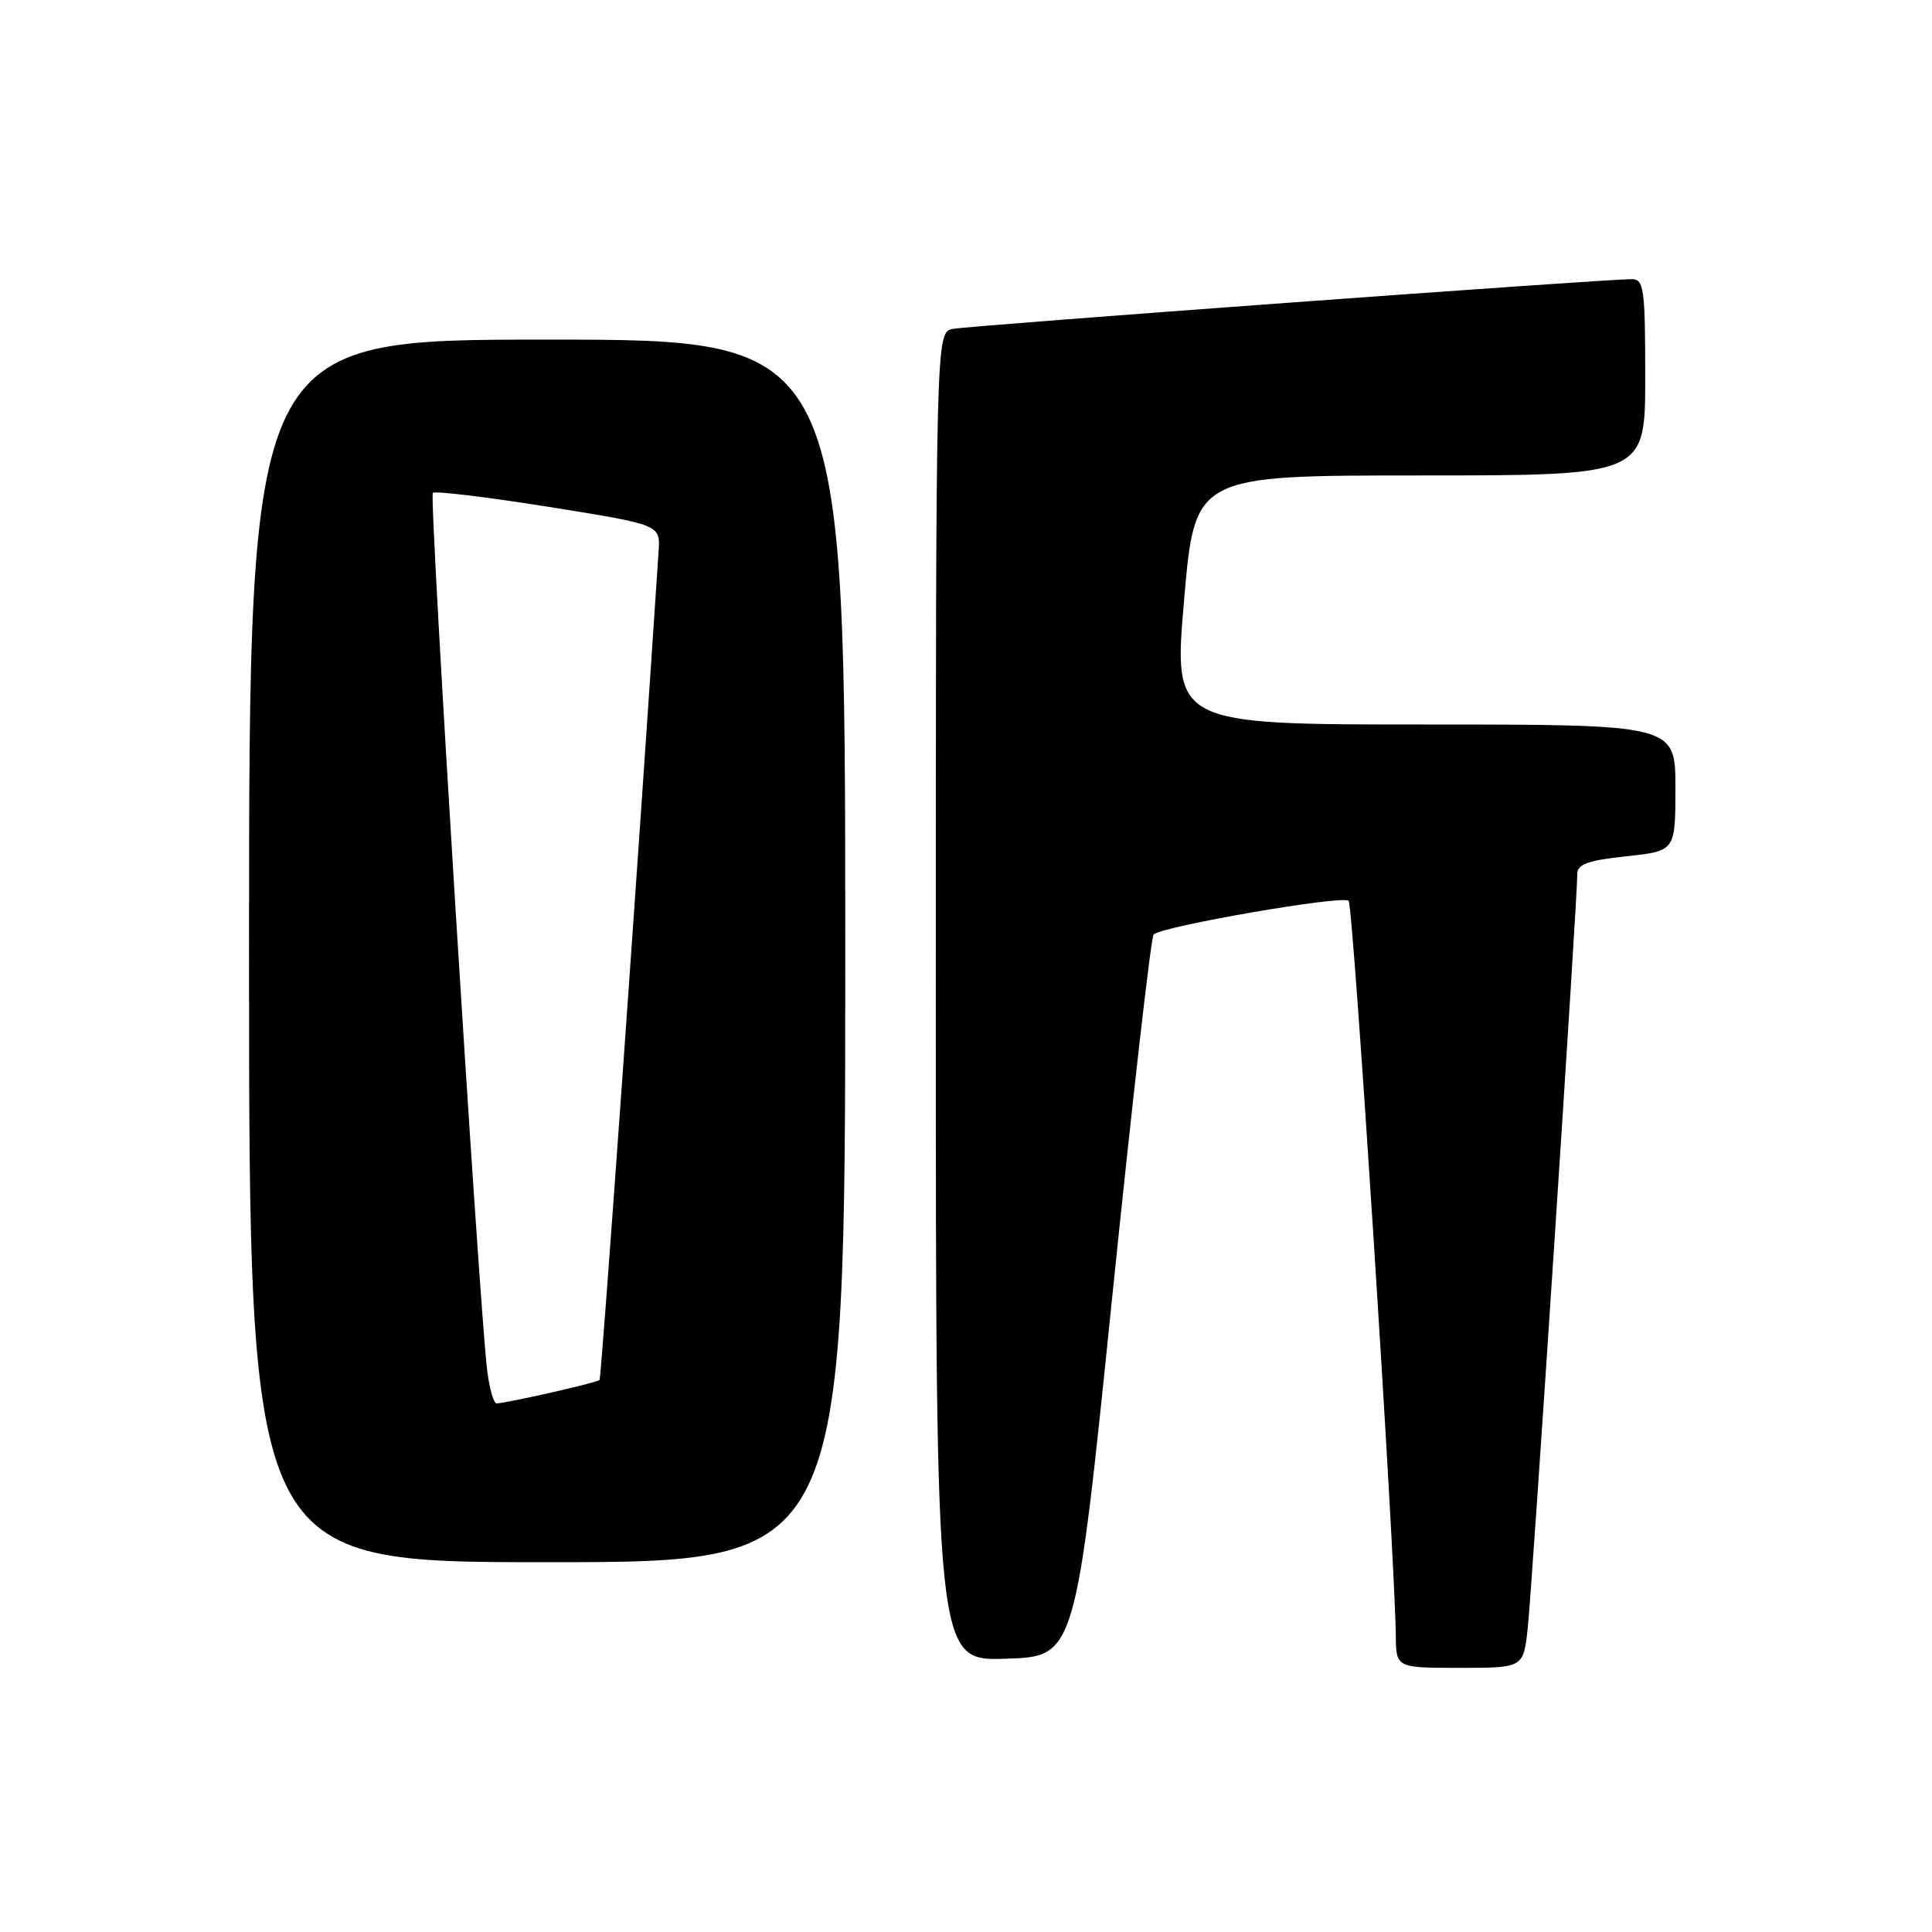 <?xml version="1.0" encoding="UTF-8" standalone="no"?>
<!DOCTYPE svg PUBLIC "-//W3C//DTD SVG 1.1//EN" "http://www.w3.org/Graphics/SVG/1.1/DTD/svg11.dtd" >
<svg xmlns="http://www.w3.org/2000/svg" xmlns:xlink="http://www.w3.org/1999/xlink" version="1.1" viewBox="0 0 256 256">
 <g >
 <path fill="currentColor"
d=" M 202.43 215.75 C 203.00 210.63 209.01 119.14 209.00 115.83 C 209.00 114.51 210.37 114.01 215.50 113.46 C 222.00 112.77 222.00 112.77 222.00 104.38 C 222.00 96.00 222.00 96.00 188.73 96.00 C 155.47 96.00 155.47 96.00 156.90 79.50 C 158.32 63.00 158.32 63.00 188.16 63.00 C 218.00 63.00 218.00 63.00 218.00 50.00 C 218.00 38.29 217.83 37.00 216.25 36.99 C 212.80 36.96 128.45 43.14 126.25 43.58 C 124.00 44.04 124.00 44.04 124.00 132.06 C 124.00 220.08 124.00 220.08 133.25 219.79 C 142.50 219.50 142.50 219.50 147.36 172.00 C 150.04 145.88 152.51 124.20 152.86 123.83 C 153.90 122.74 177.92 118.59 178.70 119.36 C 179.32 119.99 184.82 205.61 184.95 216.75 C 185.00 221.00 185.00 221.00 193.43 221.00 C 201.86 221.00 201.86 221.00 202.43 215.75 Z  M 112.00 126.00 C 112.00 45.00 112.00 45.00 72.50 45.00 C 33.00 45.00 33.00 45.00 33.00 126.00 C 33.00 207.00 33.00 207.00 72.50 207.00 C 112.00 207.00 112.00 207.00 112.00 126.00 Z  M 64.57 181.75 C 63.52 173.53 56.83 65.83 57.35 65.31 C 57.64 65.03 64.54 65.86 72.69 67.16 C 87.50 69.53 87.50 69.53 87.27 73.01 C 84.51 114.90 79.69 182.59 79.44 182.86 C 79.13 183.20 67.33 185.89 65.81 185.96 C 65.43 185.98 64.88 184.09 64.57 181.75 Z "/>
</g>
</svg>